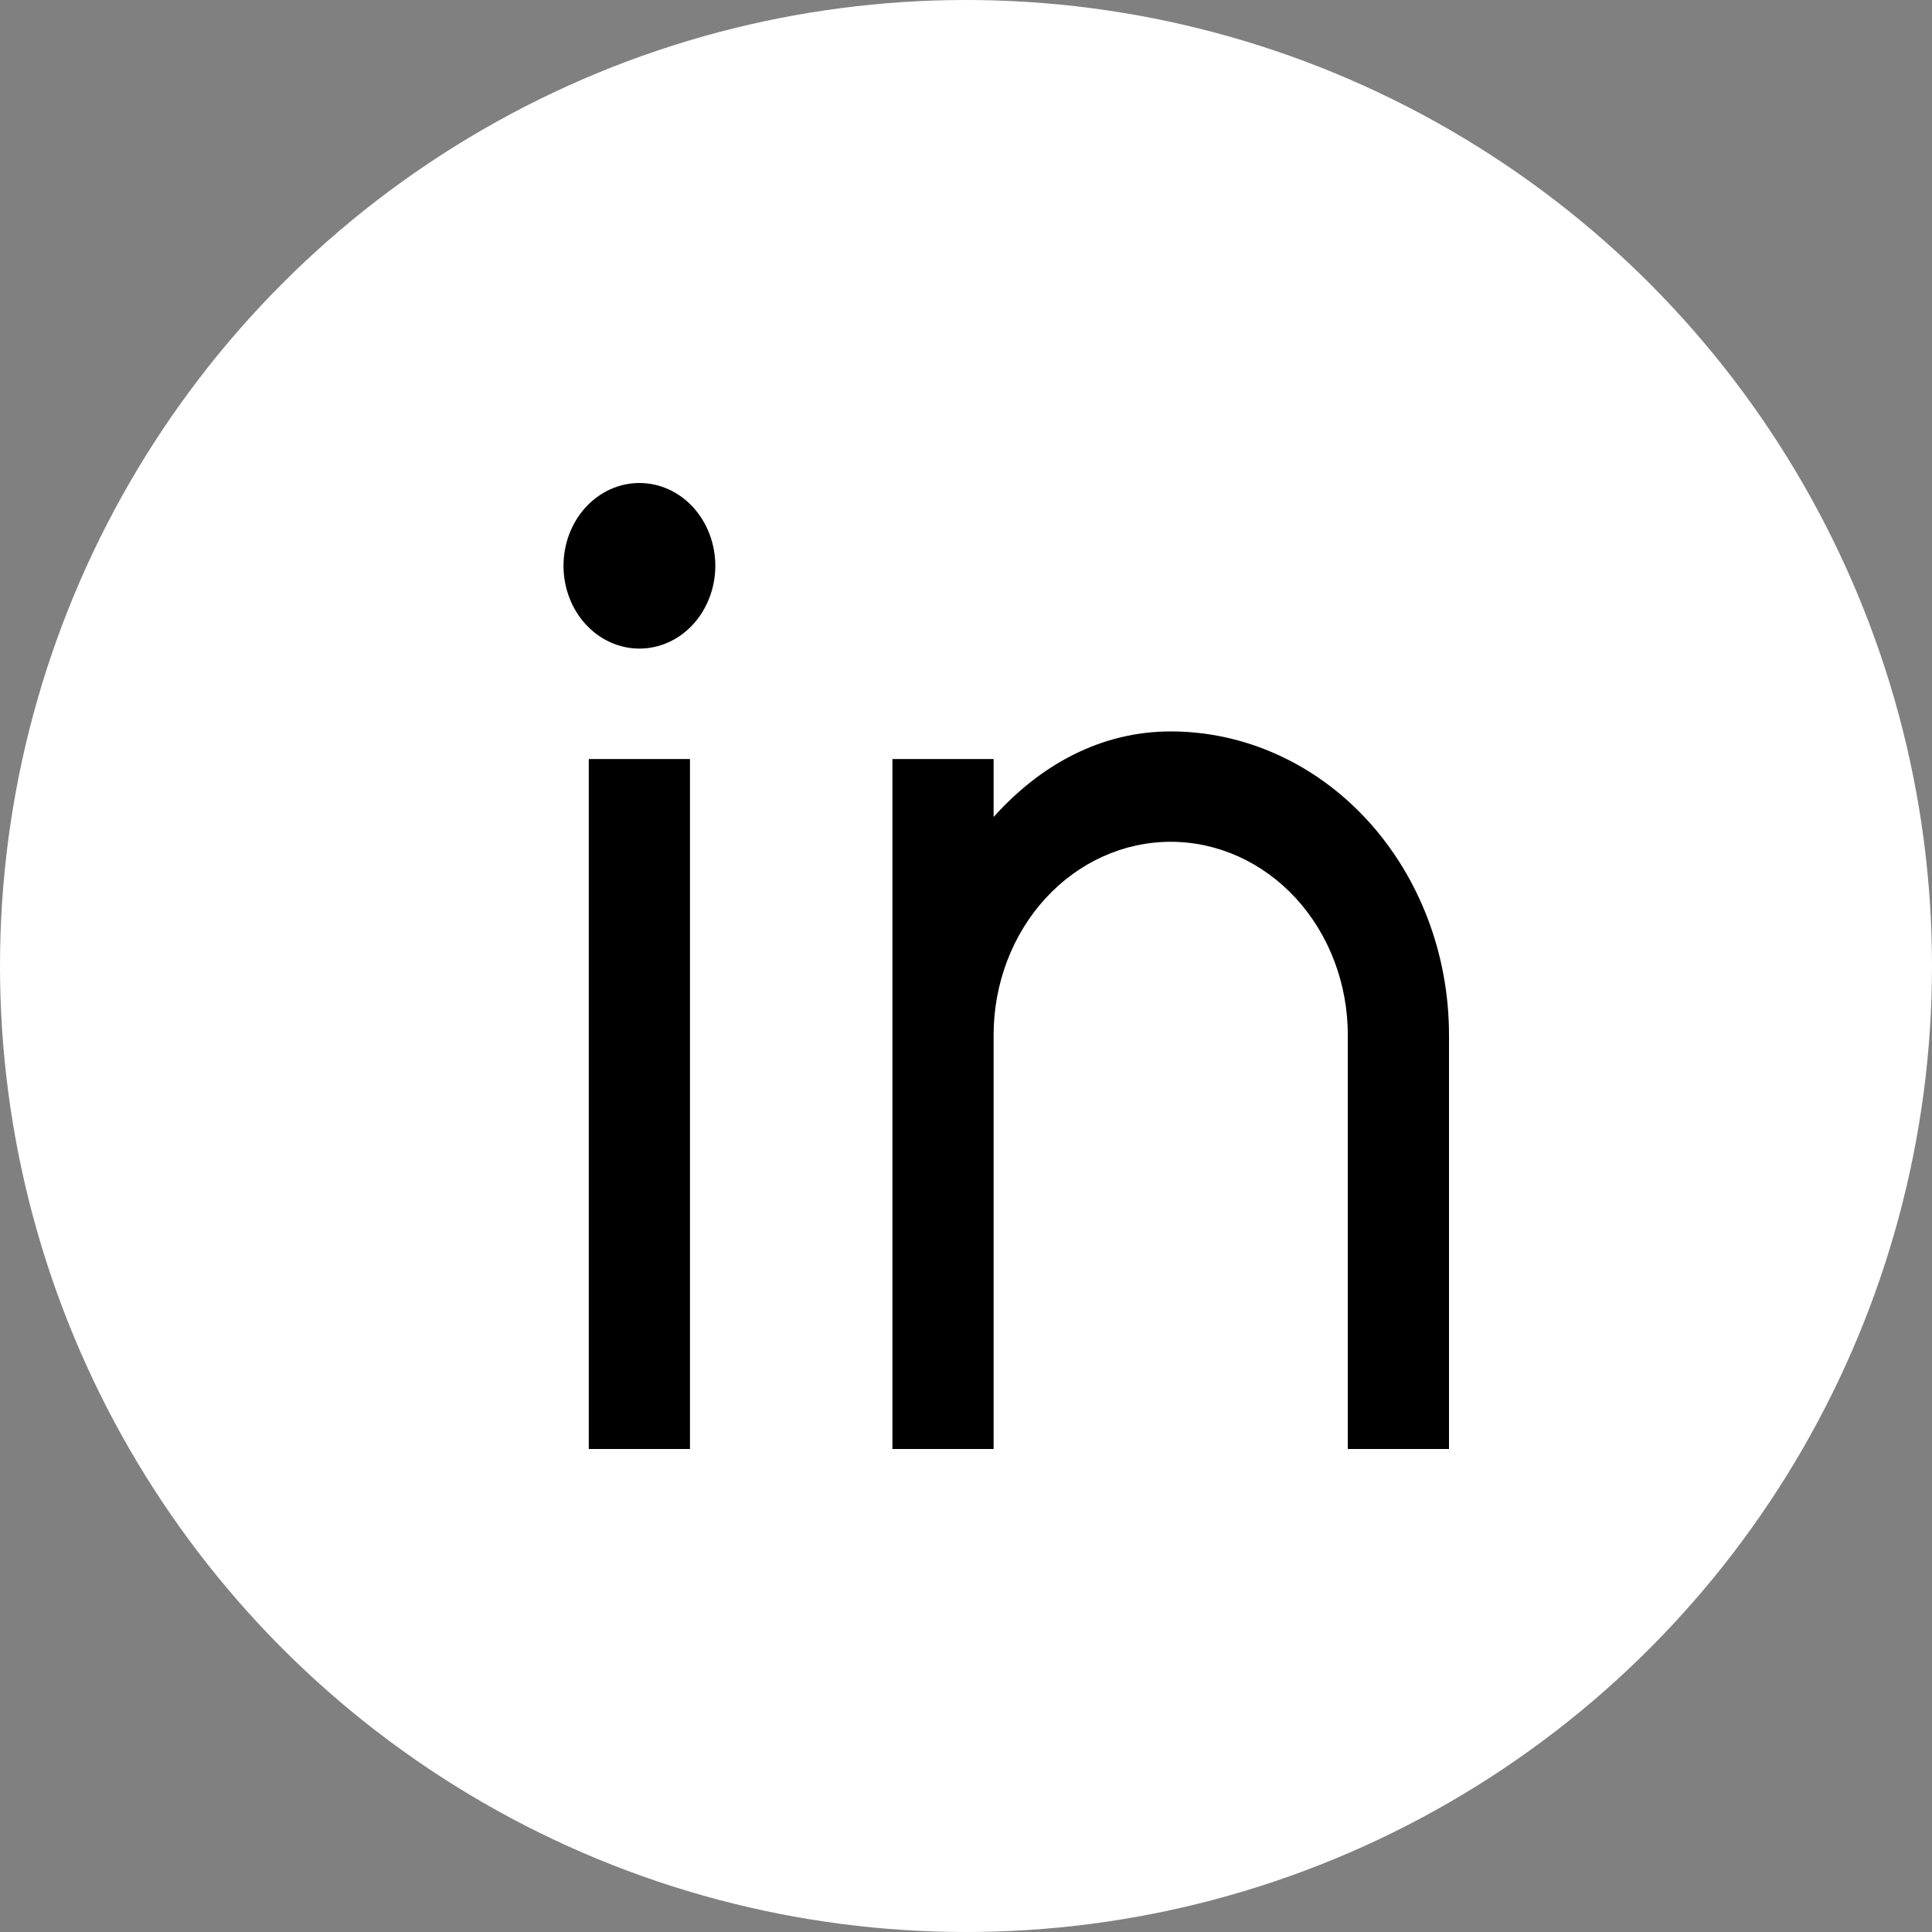 <svg width="24" height="24" viewBox="0 0 24 24" fill="none" xmlns="http://www.w3.org/2000/svg">
<rect x="0" y="0" width="24" height="24" fill="#808080" stroke="none"/>
<circle cx="12" cy="12" r="12" fill="white"/>
<path d="M12.343 10.149C12.919 9.506 13.67 9.086 14.543 9.086C15.46 9.086 16.339 9.483 16.987 10.19C17.636 10.898 18 11.857 18 12.857V18H16.743V12.857C16.743 12.221 16.511 11.61 16.099 11.16C15.686 10.71 15.126 10.457 14.543 10.457C13.959 10.457 13.4 10.71 12.987 11.16C12.575 11.61 12.343 12.221 12.343 12.857V18H11.086V9.429H12.343V10.149ZM7.943 8.057C7.693 8.057 7.453 7.949 7.276 7.756C7.099 7.563 7 7.301 7 7.029C7 6.756 7.099 6.494 7.276 6.301C7.453 6.108 7.693 6 7.943 6C8.193 6 8.433 6.108 8.61 6.301C8.786 6.494 8.886 6.756 8.886 7.029C8.886 7.301 8.786 7.563 8.61 7.756C8.433 7.949 8.193 8.057 7.943 8.057ZM7.314 9.429H8.571V18H7.314V9.429Z" fill="black"/>
</svg>